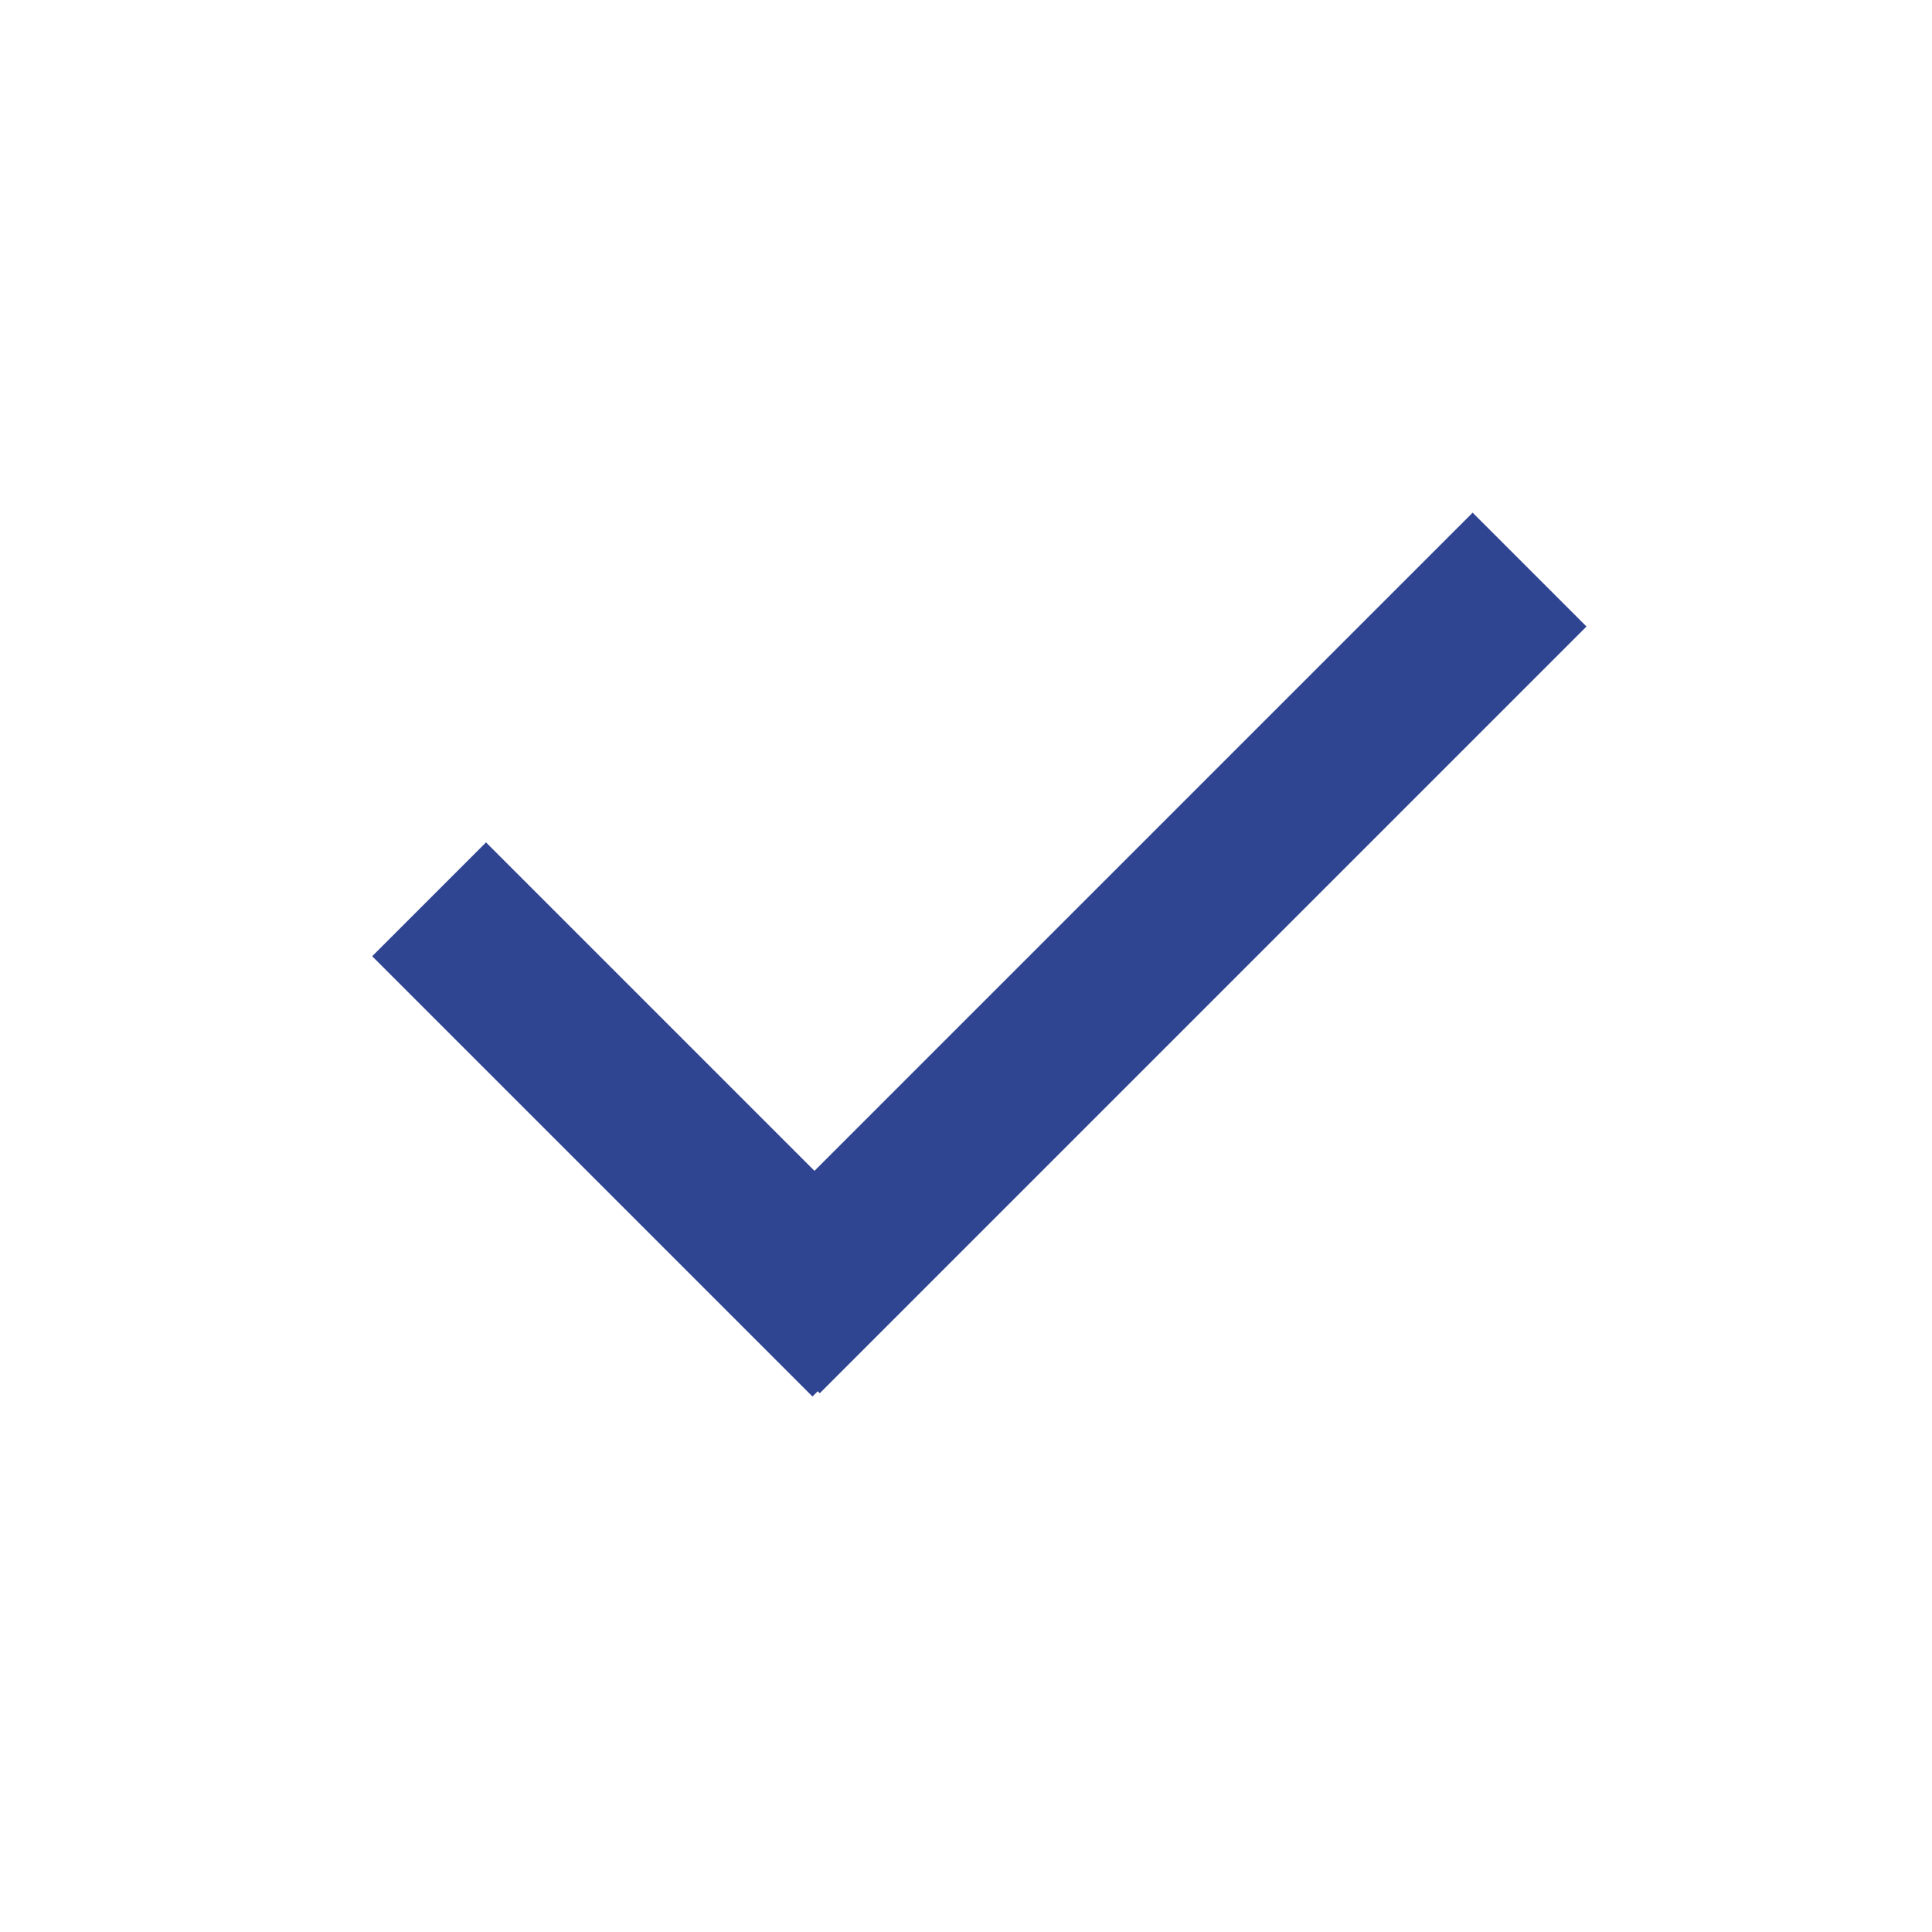 <svg xmlns="http://www.w3.org/2000/svg" width="24" height="24" viewBox="0 0 24 24">
    <g transform="translate(-.12)">
        <rect data-name="사각형 673" width="24" height="24" rx="4" transform="translate(.12)" style="fill:none"/>
        <path data-name="선 301" transform="rotate(45 -11.26 13.372)" style="stroke:#2f4592;stroke-linecap:square;stroke-width:2px;fill:none" d="M0 0h5.735"/>
        <path data-name="선 302" transform="rotate(135 7.595 7.705)" style="stroke:#2f4592;stroke-linecap:square;stroke-width:2px;fill:none" d="M0 0h11.47"/>
    </g>
</svg>
